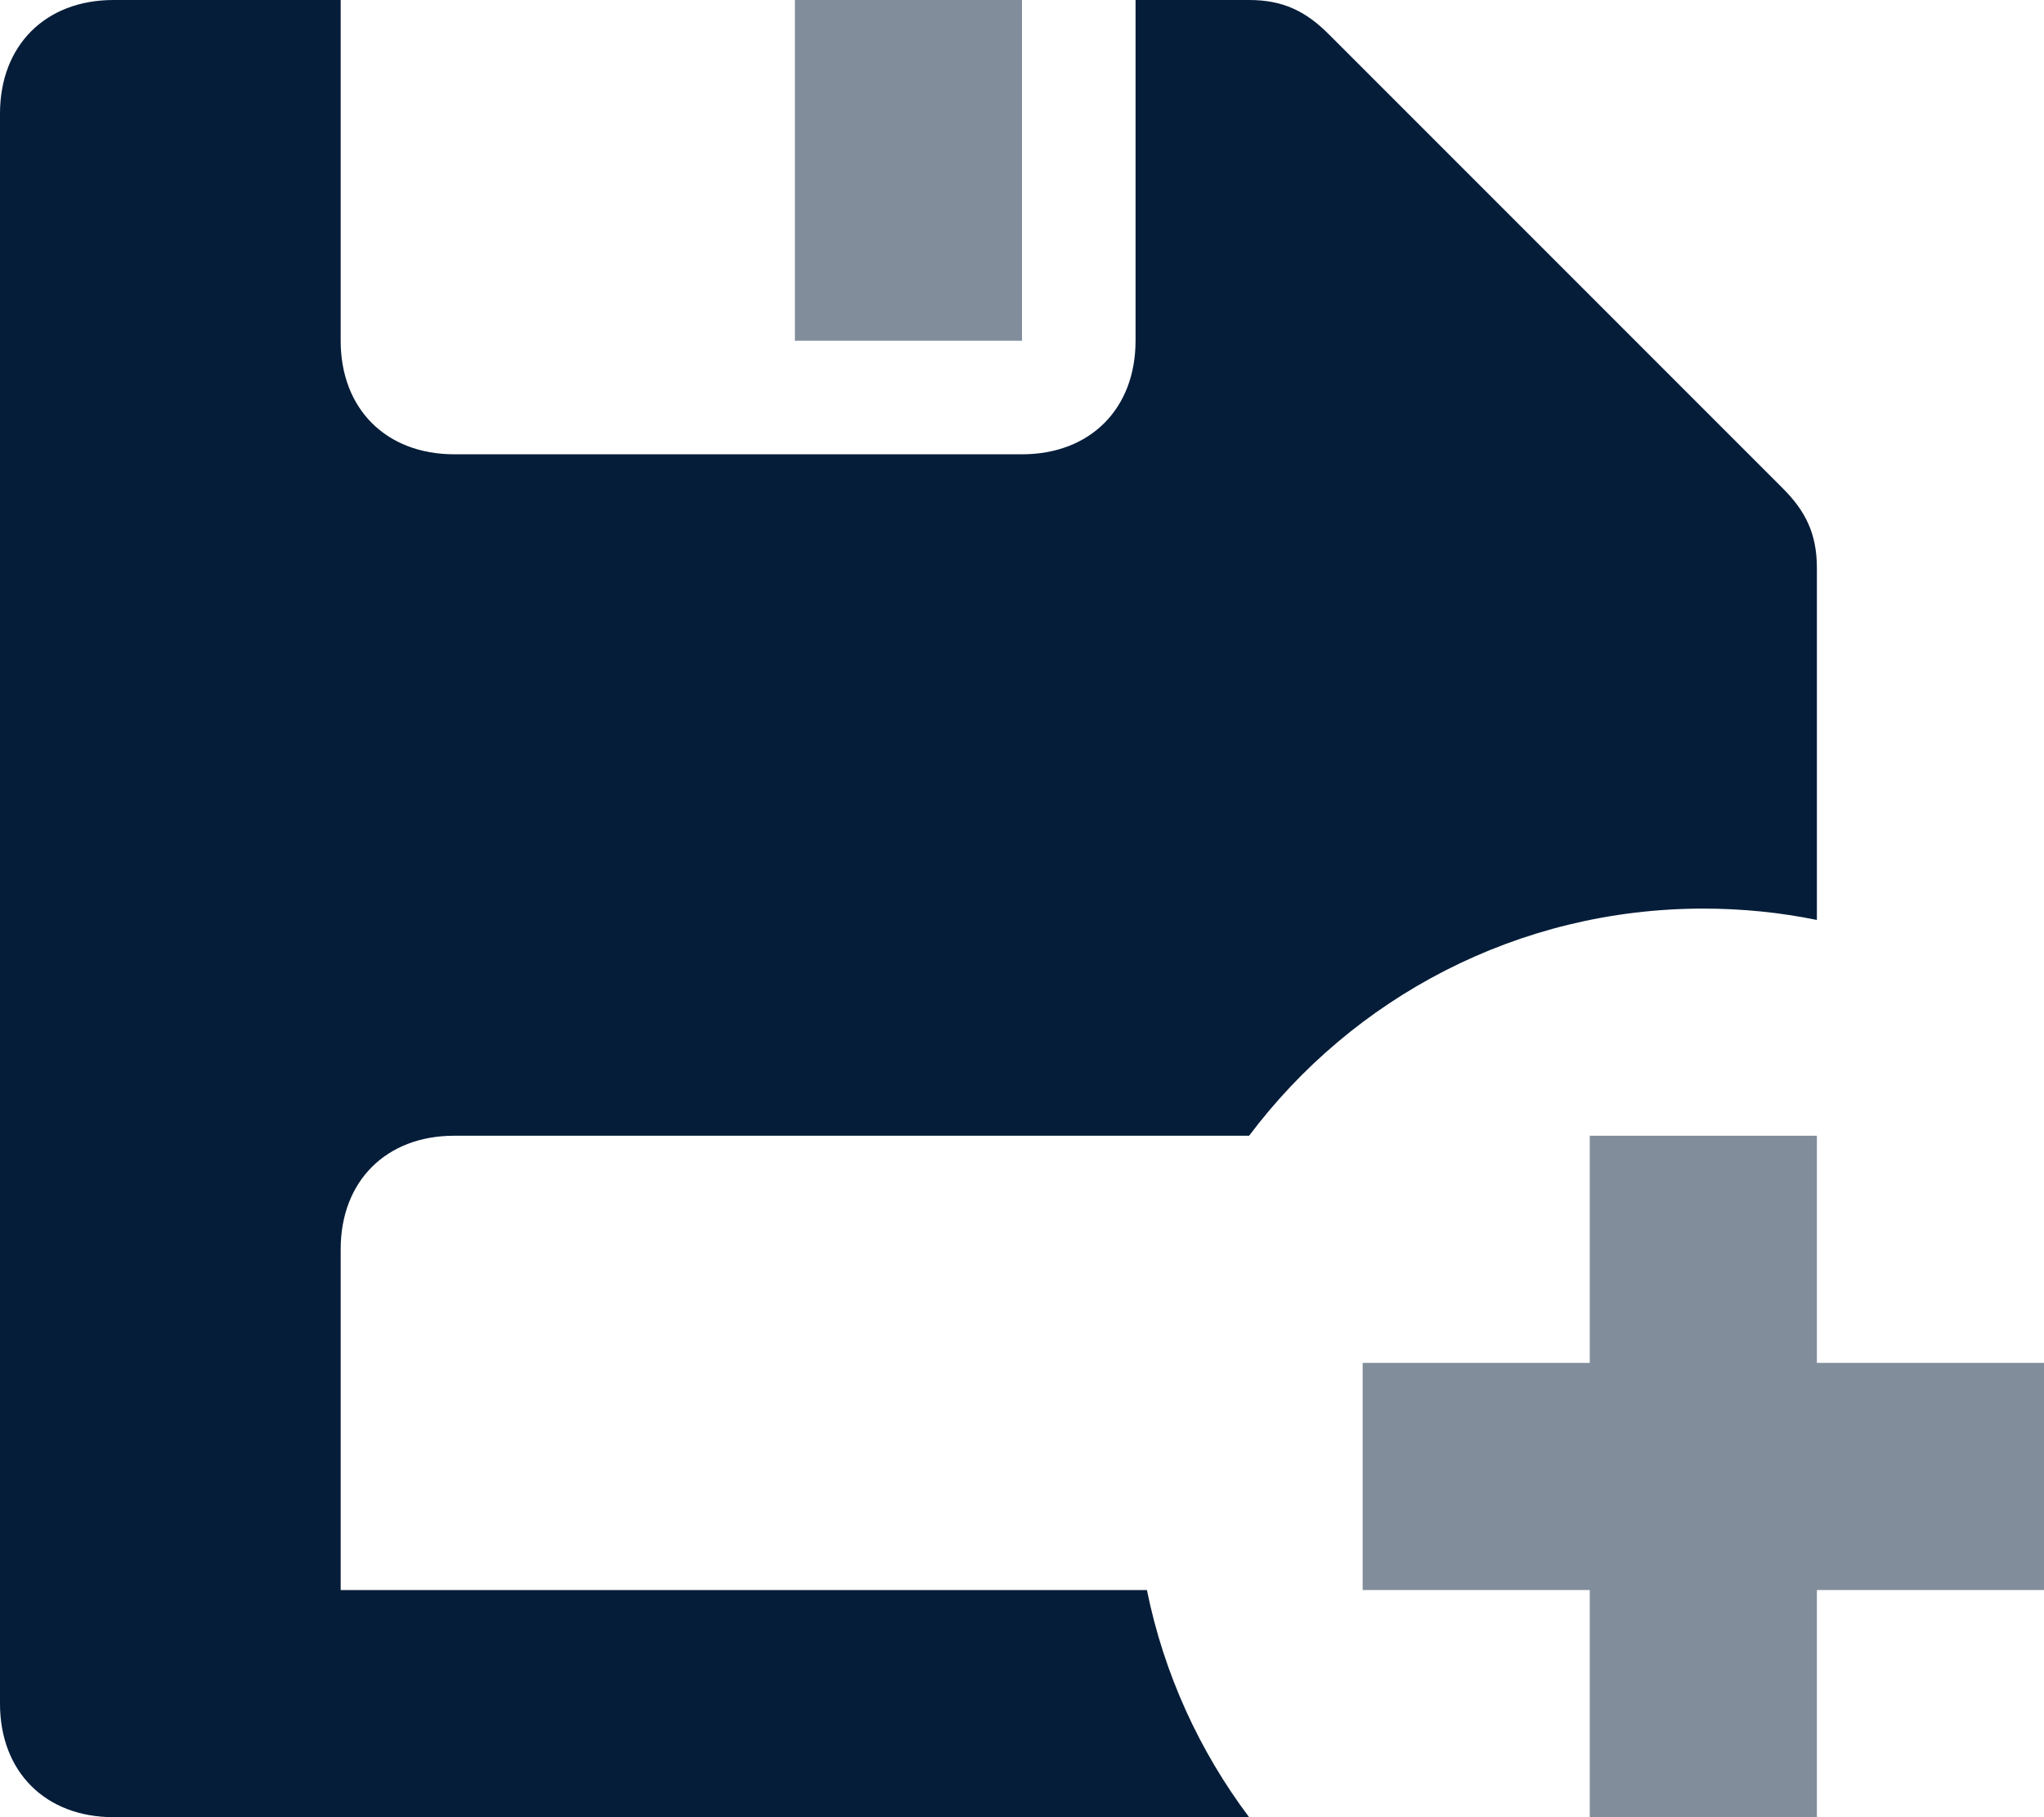 
<svg width="18px" height="16px" viewBox="0 0 18 16" version="1.1" xmlns="http://www.w3.org/2000/svg" xmlns:xlink="http://www.w3.org/1999/xlink">
    <g fill="#051D39" stroke="none" stroke-width="1" fill-rule="evenodd">
        <g transform="translate(-486, -1033)">
            <g transform="translate(482, 1029)">
                <path d="M20,14 L20,16 L22,16 L22,18 L20,18 L20,20 L18,20 L18,18 L16,18 L16,16 L18,16 L18,14 L20,14 Z M11,4 L13,4 L13,7 L11,7 L11,4 Z" opacity="0.5"></path>
                <g stroke-width="1" transform="translate(4, 4)">
                    <path d="M11,16 L1,16 C0.4,16 0,15.6 0,15 L0,1 C0,0.4 0.4,0 1,0 L3,0 L3,3 C3,3.6 3.4,4 4,4 L9,4 C9.6,4 10,3.6 10,3 L10,0 L11,0 C11.3,0 11.5,0.1 11.7,0.3 L15.7,4.3 C15.9,4.5 16,4.7 16,5 L16,8.1 C15.677,8.034 15.342,8 15,8 C13.364,8 11.912,8.786 11,10 L4,10 C3.4,10 3,10.4 3,11 L3,14 L10.1,14 C10.25,14.739 10.563,15.419 11,16 L11,16 Z"></path>
                </g>
            </g>
        </g>
    </g>
</svg>